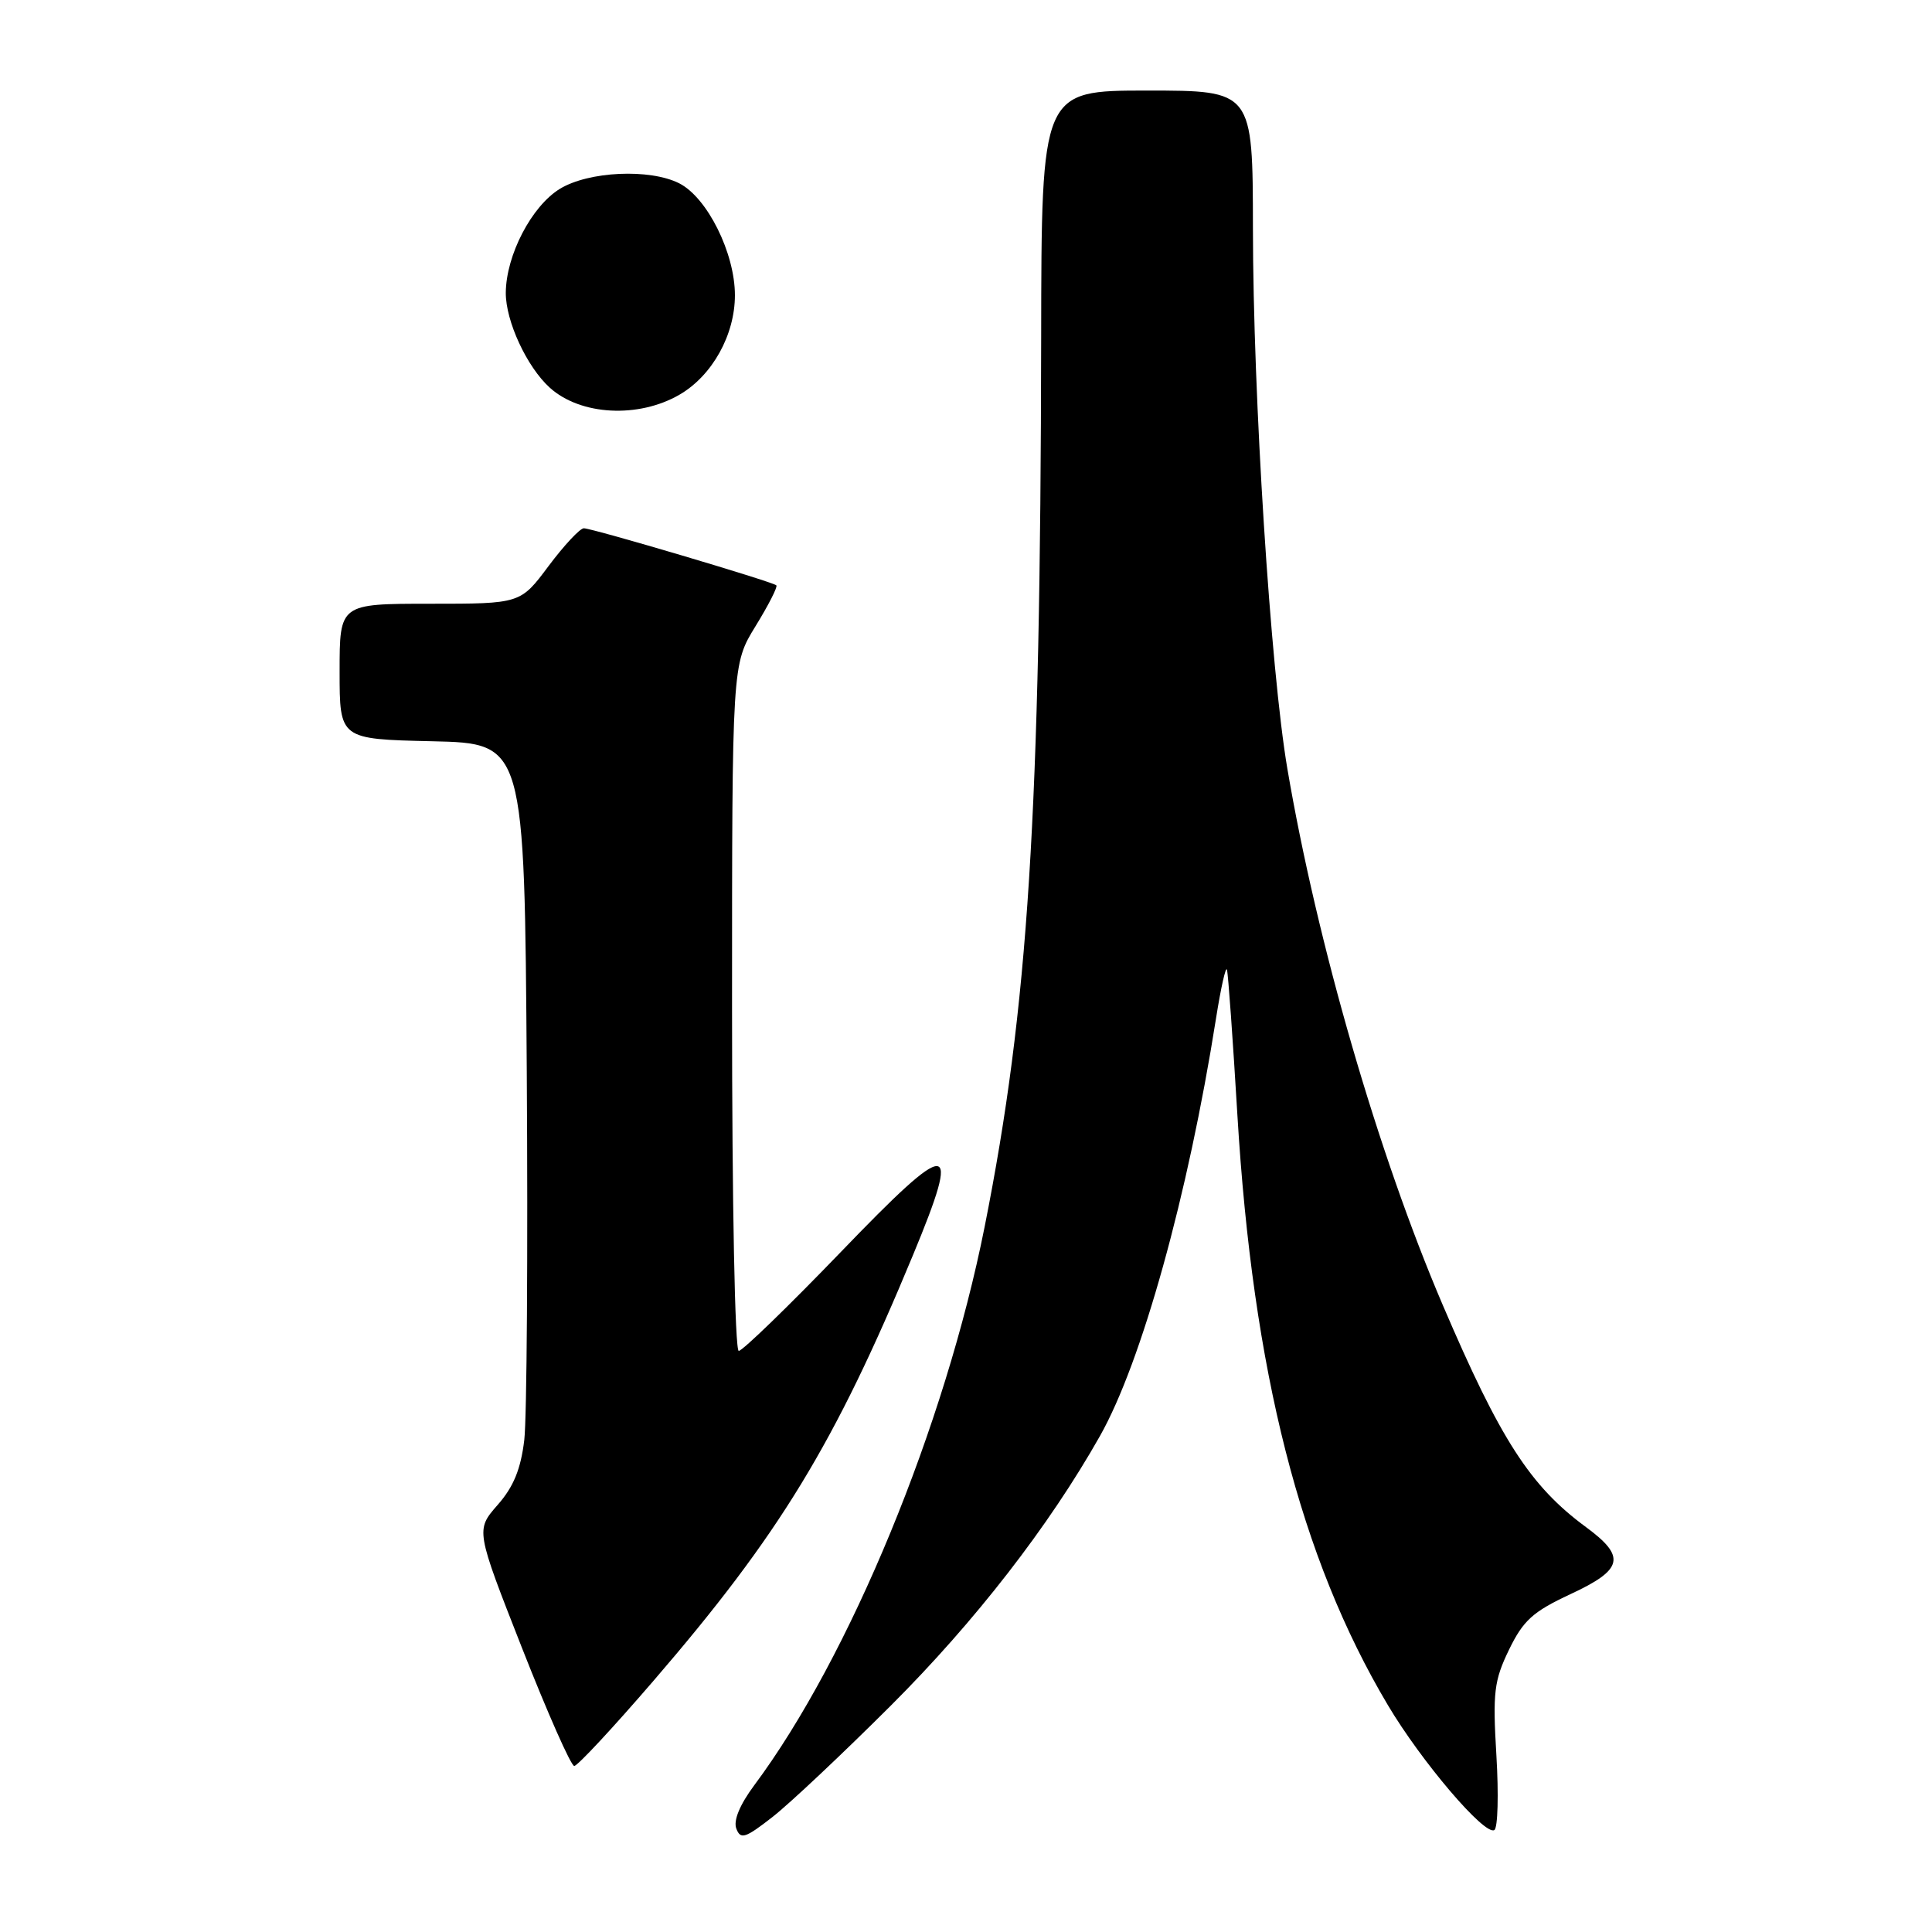 <?xml version="1.0" encoding="UTF-8" standalone="no"?>
<!DOCTYPE svg PUBLIC "-//W3C//DTD SVG 1.1//EN" "http://www.w3.org/Graphics/SVG/1.1/DTD/svg11.dtd" >
<svg xmlns="http://www.w3.org/2000/svg" xmlns:xlink="http://www.w3.org/1999/xlink" version="1.1" viewBox="0 0 256 256">
 <g >
 <path fill="currentColor"
d=" M 118.03 226.01 C 129.18 214.88 139.00 202.23 145.76 190.26 C 151.28 180.48 157.43 158.35 161.12 135.00 C 161.77 130.88 162.43 127.95 162.58 128.50 C 162.74 129.05 163.36 137.70 163.96 147.73 C 166.00 181.68 172.30 206.43 183.89 225.92 C 188.35 233.43 196.74 243.28 198.01 242.49 C 198.47 242.21 198.59 237.76 198.28 232.60 C 197.78 224.25 197.97 222.70 199.95 218.60 C 201.84 214.71 203.11 213.56 208.08 211.24 C 215.10 207.98 215.50 206.28 210.14 202.34 C 202.75 196.90 198.80 190.76 191.15 172.87 C 182.60 152.87 174.51 124.93 170.58 101.85 C 168.35 88.72 166.03 52.43 166.02 30.25 C 166.00 12.00 166.00 12.00 152.00 12.00 C 138.00 12.00 138.00 12.00 137.96 44.75 C 137.87 108.04 136.27 133.35 130.48 162.50 C 125.22 188.95 112.60 219.57 99.94 236.56 C 98.03 239.13 97.15 241.24 97.57 242.31 C 98.13 243.78 98.76 243.57 102.36 240.76 C 104.64 238.98 111.69 232.34 118.03 226.01 Z  M 86.56 222.75 C 103.29 203.34 110.61 191.33 120.99 166.27 C 127.45 150.68 126.11 150.63 111.39 165.92 C 104.46 173.11 98.38 179.00 97.89 179.00 C 97.38 179.00 97.00 159.56 97.00 133.52 C 97.00 88.03 97.00 88.03 100.12 82.96 C 101.83 80.18 103.07 77.75 102.87 77.56 C 102.35 77.07 78.49 70.00 77.36 70.00 C 76.85 70.00 74.75 72.25 72.69 75.00 C 68.96 80.00 68.96 80.00 56.98 80.00 C 45.00 80.00 45.00 80.00 45.00 88.97 C 45.00 97.94 45.00 97.94 57.25 98.22 C 69.50 98.50 69.50 98.50 69.80 142.00 C 69.96 165.93 69.81 187.89 69.47 190.80 C 69.01 194.66 68.05 197.02 65.93 199.42 C 63.03 202.74 63.03 202.74 69.17 218.37 C 72.55 226.97 75.66 234.00 76.09 234.00 C 76.52 234.00 81.23 228.94 86.56 222.75 Z  M 90.05 52.29 C 94.38 49.77 97.38 44.38 97.38 39.12 C 97.38 33.53 93.72 26.18 90.00 24.29 C 86.10 22.32 78.01 22.69 74.19 25.02 C 70.44 27.31 67.06 33.81 67.02 38.79 C 67.00 42.55 69.81 48.62 72.85 51.37 C 76.92 55.05 84.60 55.46 90.05 52.29 Z "/>
</g>
</svg>